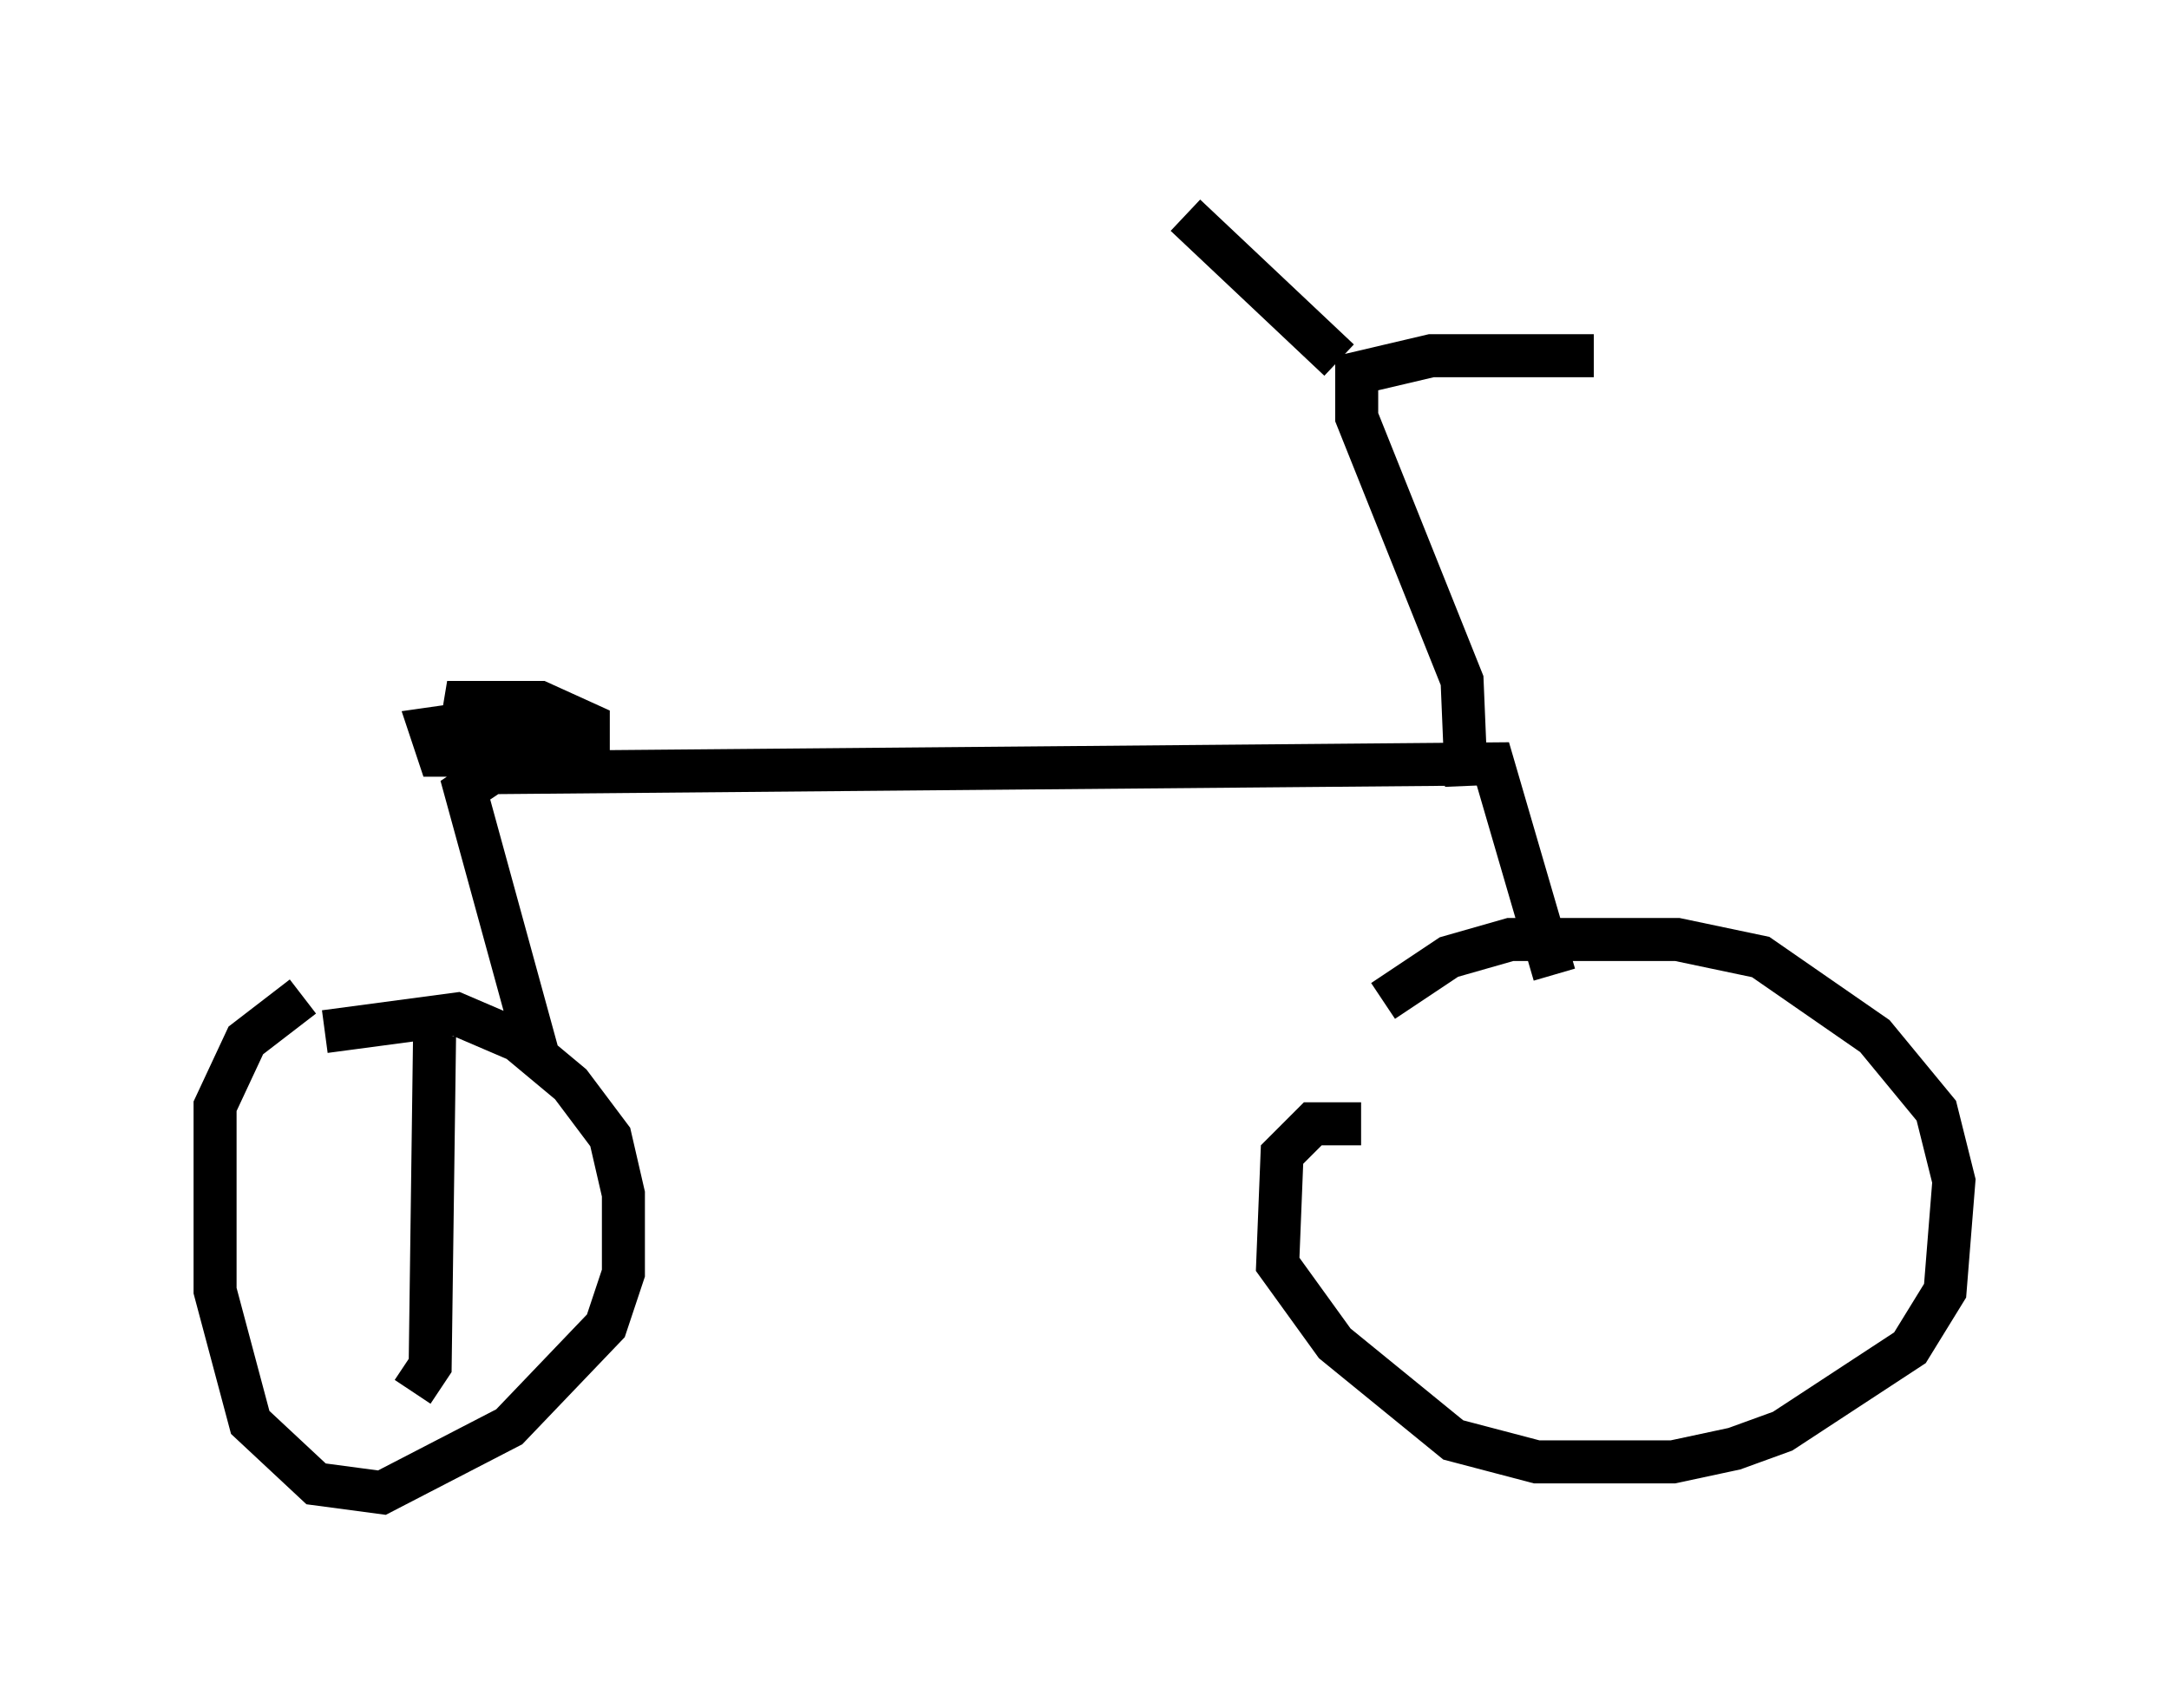 <?xml version="1.0" encoding="utf-8" ?>
<svg baseProfile="full" height="39.707" version="1.1" width="50.425" xmlns="http://www.w3.org/2000/svg" xmlns:ev="http://www.w3.org/2001/xml-events" xmlns:xlink="http://www.w3.org/1999/xlink"><defs /><rect fill="white" height="39.707" width="50.425" x="0" y="0" /><path d="M8.165, 22.763 m-1.123, 0.408 l-1.327, 1.021 -0.715, 1.531 l0.0, 4.288 0.817, 3.063 l1.531, 1.429 1.531, 0.204 l2.96, -1.531 2.246, -2.348 l0.408, -1.225 0.0, -1.838 l-0.306, -1.327 -0.919, -1.225 l-1.225, -1.021 -1.429, -0.613 l-3.063, 0.408 m24.092, 2.144 l-1.123, 0.0 -0.715, 0.715 l-0.102, 2.552 1.327, 1.838 l2.756, 2.246 1.94, 0.51 l3.165, 0.0 1.429, -0.306 l1.123, -0.408 2.96, -1.94 l0.817, -1.327 0.204, -2.552 l-0.408, -1.633 -1.429, -1.735 l-2.654, -1.838 -1.94, -0.408 l-3.879, 0.0 -1.429, 0.408 l-1.531, 1.021 m-19.6, 1.429 l-1.735, -6.329 0.613, -0.408 l23.275, -0.204 1.429, 4.9 m-25.215, -4.9 l2.246, -0.102 0.51, -0.306 l0.0, -0.51 -1.123, -0.51 l-1.735, 0.0 -0.102, 0.613 l0.51, 0.408 1.123, 0.102 l0.408, -0.51 -0.613, -0.306 l-2.144, 0.306 0.204, 0.613 l2.144, 0.0 -0.102, -0.51 l-0.613, 0.102 m22.459, 1.123 l-0.102, -2.45 -2.45, -6.125 l0.0, -1.021 1.735, -0.408 l3.777, 0.0 m-5.921, 0.102 l-3.573, -3.369 m-17.456, 19.09 l-0.102, 7.656 -0.408, 0.613 " fill="none" stroke="black" stroke-width="1" /></svg>